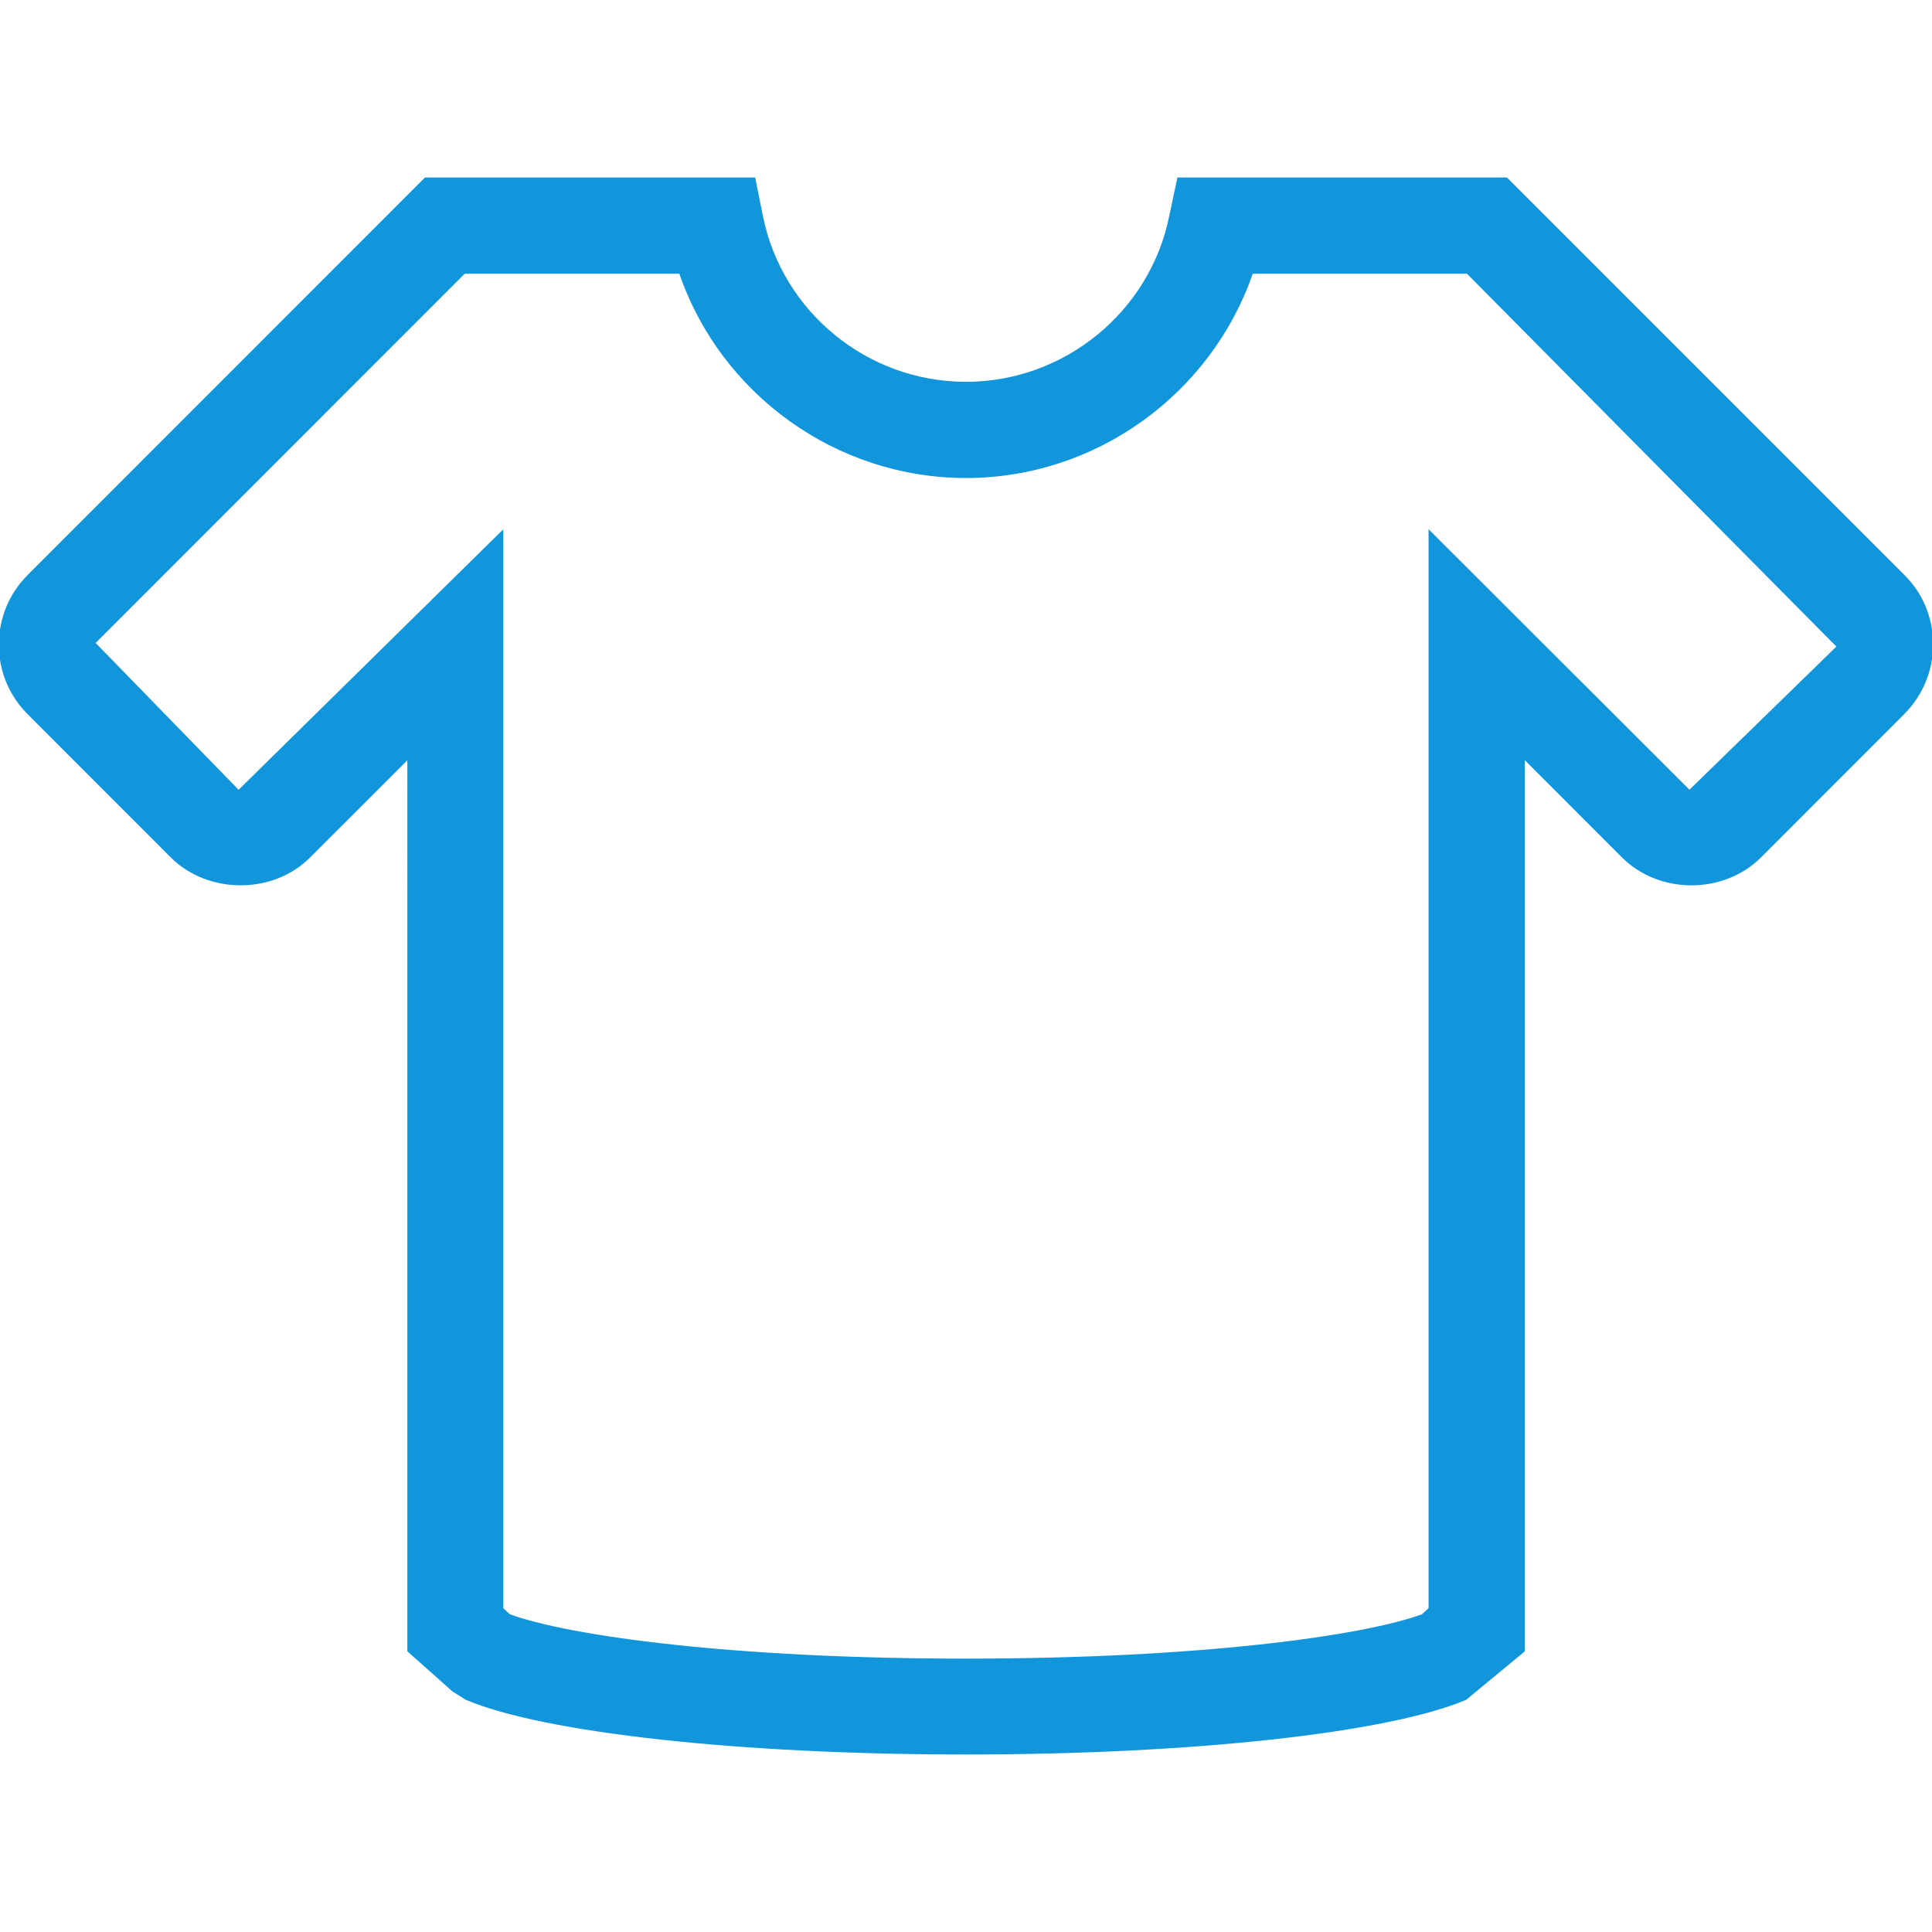 <?xml version="1.0" encoding="utf-8"?>
<!-- Generator: Adobe Illustrator 16.0.0, SVG Export Plug-In . SVG Version: 6.00 Build 0)  -->
<!DOCTYPE svg PUBLIC "-//W3C//DTD SVG 1.1//EN" "http://www.w3.org/Graphics/SVG/1.1/DTD/svg11.dtd">
<svg version="1.1" id="图层_1" xmlns="http://www.w3.org/2000/svg" xmlns:xlink="http://www.w3.org/1999/xlink" x="0px" y="0px"
	 width="24px" height="24px" viewBox="0 0 24 24" enable-background="new 0 0 24 24" xml:space="preserve">
<path fill="#1296DB" d="M11.999,21.795c-2.805,0-5.243-0.268-6.214-0.68l-0.163-0.102l-0.562-0.5V9.445l-1.208,1.207
	c-0.461,0.462-1.268,0.46-1.73,0l-1.779-1.78C0.116,8.645-0.016,8.337-0.014,8.006c0-0.328,0.128-0.635,0.36-0.866l4.933-4.935
	h4.102l0.096,0.478c0.241,1.196,1.302,2.06,2.523,2.06c1.219,0,2.284-0.867,2.525-2.061l0.101-0.477h4.093l4.938,4.938
	c0.23,0.226,0.357,0.535,0.357,0.862c0,0.328-0.131,0.637-0.361,0.868l-1.776,1.777c-0.464,0.464-1.267,0.464-1.73,0l-1.206-1.207
	v11.071l-0.728,0.602C17.235,21.529,14.796,21.795,11.999,21.795L11.999,21.795z M6.334,20.053c0.741,0.271,2.777,0.551,5.664,0.551
	c2.882,0,4.92-0.279,5.666-0.551l0.082-0.076V6.574l3.241,3.236l1.825-1.778L18.223,3.4h-2.661C15.043,4.896,13.616,5.938,12,5.938
	c-1.616,0-3.045-1.042-3.561-2.538H5.773L1.188,7.987l1.776,1.824l3.288-3.236v13.404L6.334,20.053L6.334,20.053z"/>
</svg>
